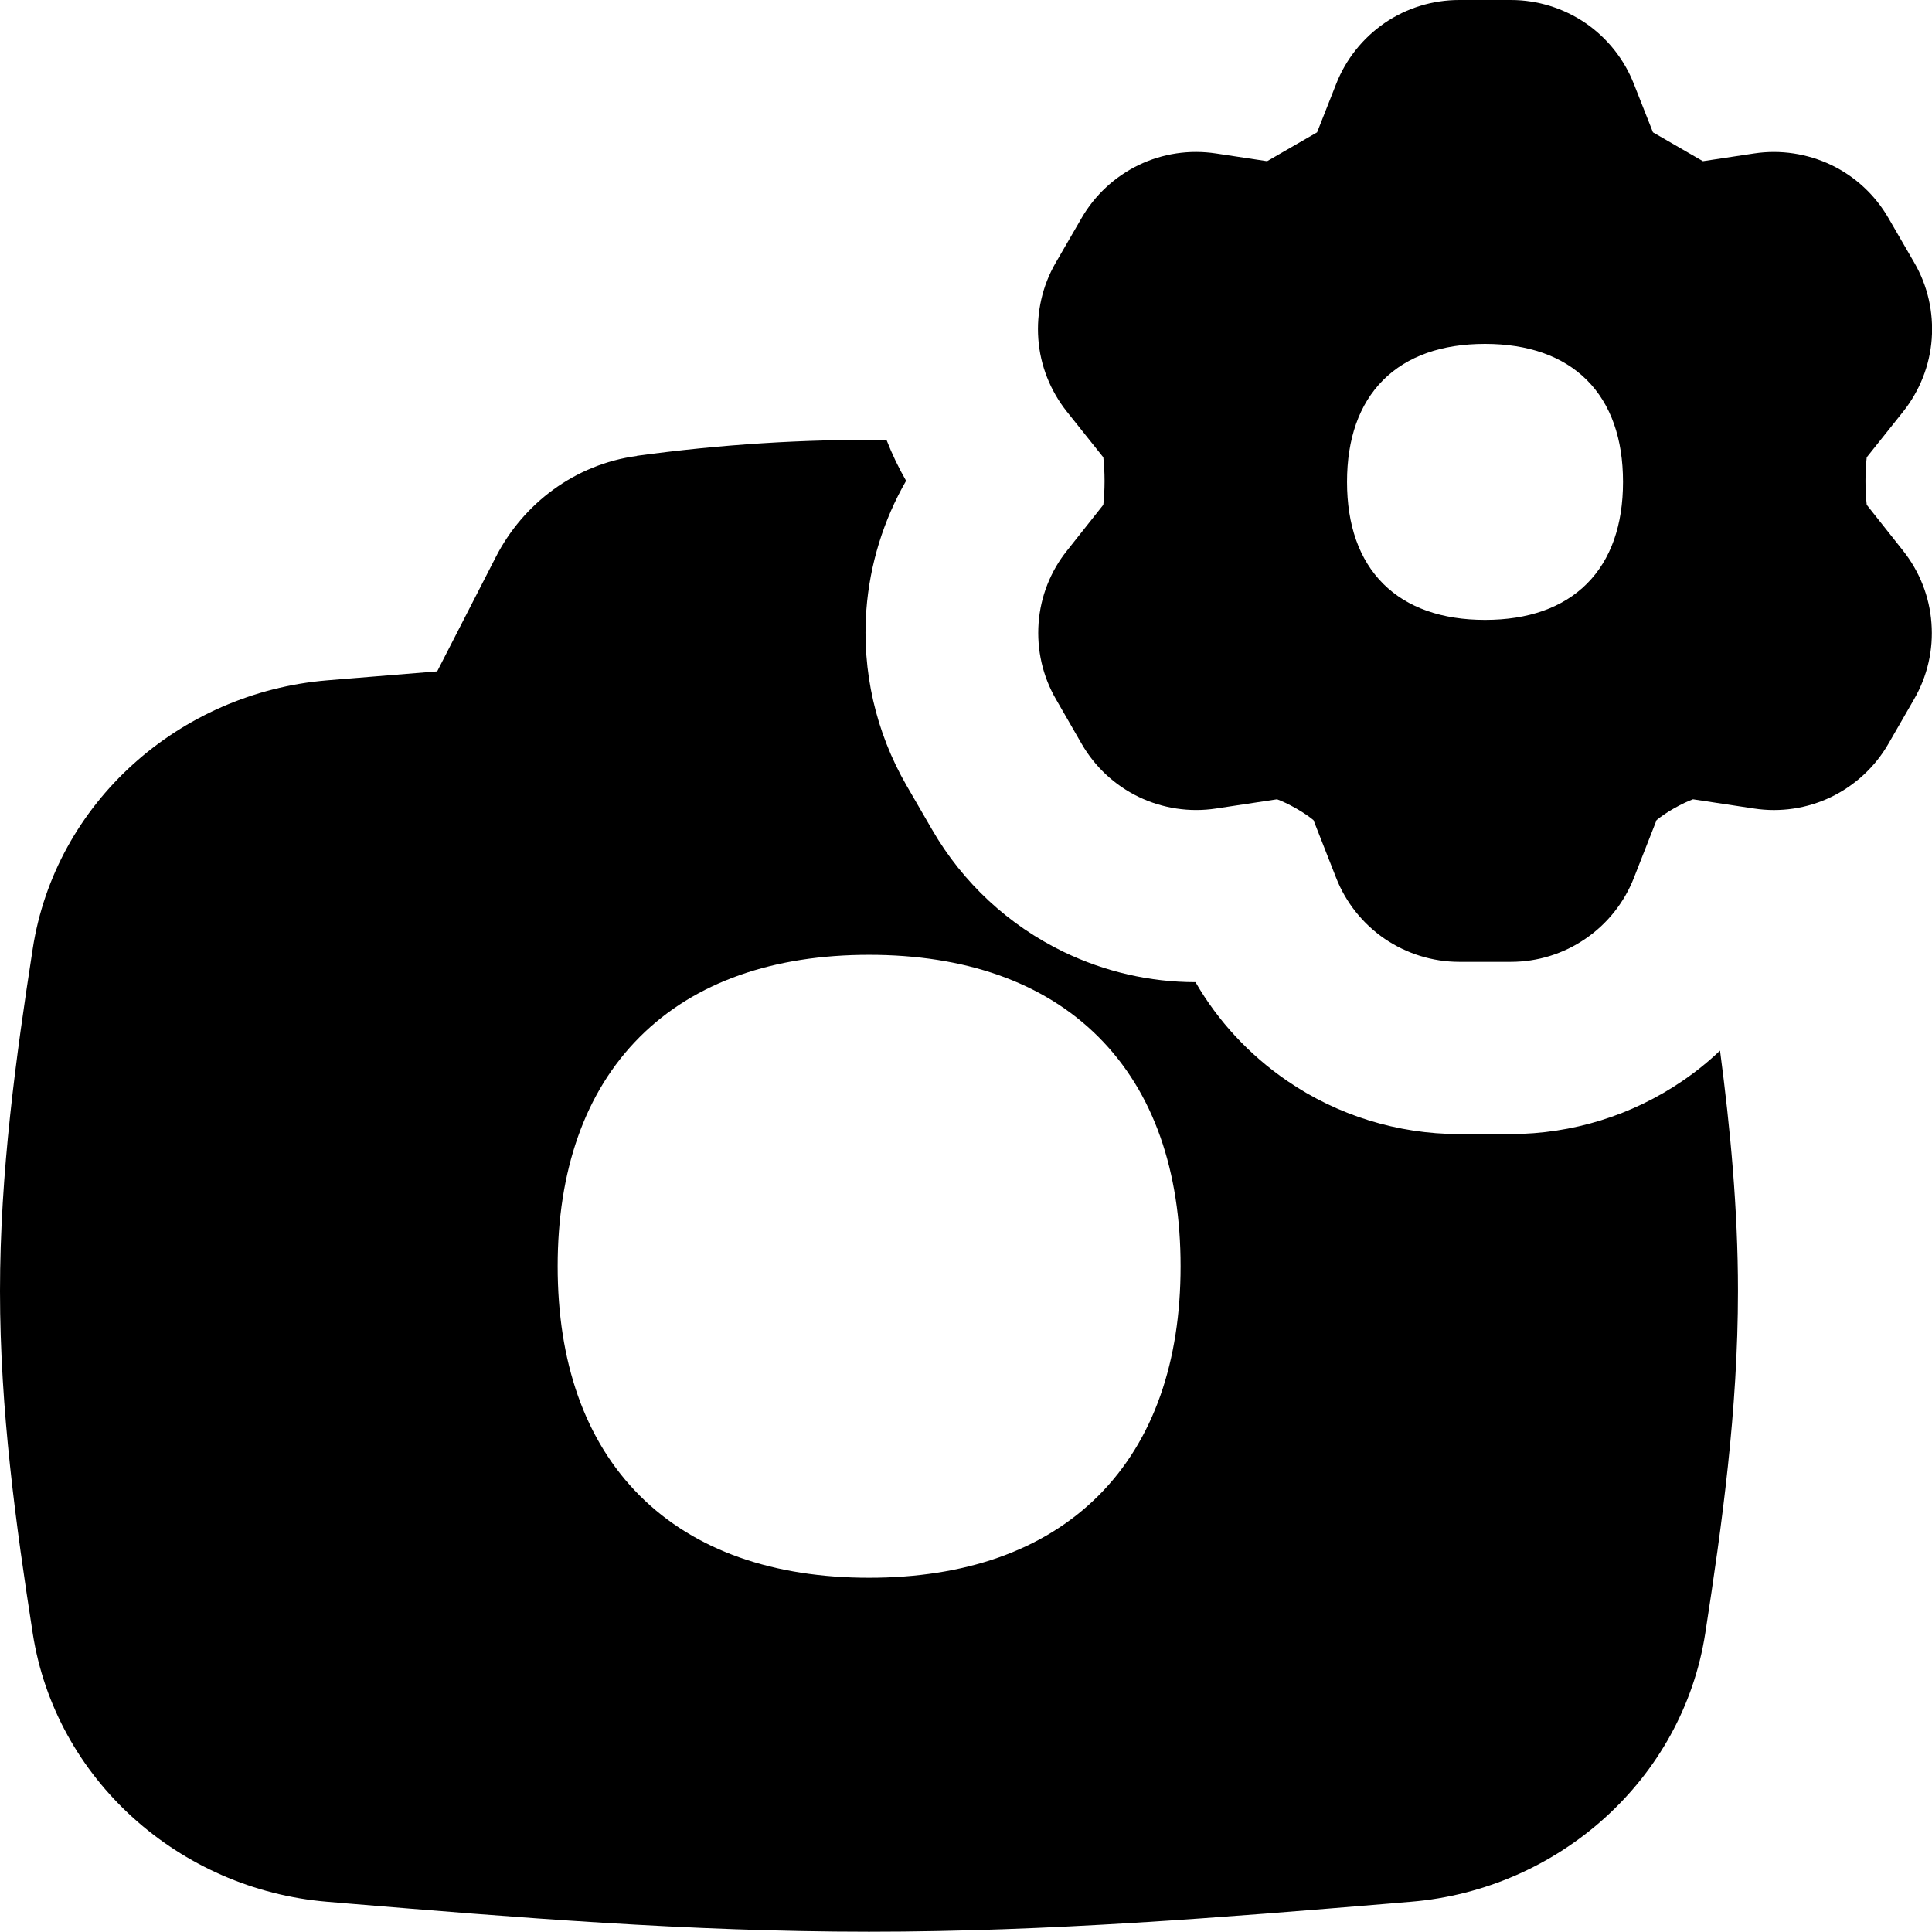 <svg xmlns="http://www.w3.org/2000/svg" fill="none" viewBox="0 0 14 14" id="Camera-Setting-Gear--Streamline-Flex">
  <desc>
    Camera Setting Gear Streamline Icon: https://streamlinehq.com
  </desc>
  <g id="camera-setting-gear">
    <path id="Union" fill="#000000" fill-rule="evenodd" d="M10.949 0C11.142 0 11.33 0.059 11.489 0.167c0.159 0.109 0.281 0.263 0.351 0.442l0.138 0.35 0.362 0.209 0.371 -0.056c0.191 -0.029 0.386 0.001 0.56 0.084 0.174 0.084 0.318 0.218 0.414 0.385l0.187 0.323c0.097 0.167 0.14 0.359 0.126 0.552 -0.014 0.192 -0.087 0.376 -0.207 0.527l-0.264 0.331c-0.005 0.045 -0.009 0.105 -0.009 0.172 0 0.067 0.004 0.127 0.009 0.172l0.263 0.332c0.12 0.151 0.192 0.333 0.206 0.525 0.015 0.192 -0.029 0.385 -0.126 0.552l-0.186 0.323c-0.096 0.167 -0.241 0.301 -0.414 0.385 -0.174 0.084 -0.369 0.113 -0.559 0.084l-0.443 -0.067c-0.036 0.013 -0.085 0.036 -0.138 0.066 -0.053 0.03 -0.097 0.061 -0.126 0.085l-0.164 0.418c-0.07 0.179 -0.193 0.334 -0.352 0.442 -0.159 0.109 -0.347 0.167 -0.54 0.167l-0.186 0h-0.002l-0.186 0c-0.193 -0 -0.381 -0.059 -0.54 -0.167 -0.159 -0.109 -0.282 -0.263 -0.352 -0.442l-0.164 -0.418c-0.029 -0.024 -0.073 -0.055 -0.126 -0.085 -0.053 -0.03 -0.102 -0.053 -0.138 -0.066l-0.443 0.067c-0.191 0.029 -0.386 -0.001 -0.559 -0.084 -0.174 -0.084 -0.318 -0.218 -0.414 -0.385l-0.186 -0.323c-0.097 -0.167 -0.14 -0.359 -0.126 -0.552 0.014 -0.192 0.086 -0.375 0.206 -0.525l0.263 -0.332c0.005 -0.045 0.009 -0.105 0.009 -0.172 0 -0.067 -0.004 -0.127 -0.009 -0.172l-0.264 -0.331c-0.12 -0.151 -0.193 -0.334 -0.207 -0.527 -0.014 -0.192 0.029 -0.385 0.126 -0.552l0.187 -0.323c0.096 -0.167 0.241 -0.301 0.414 -0.385 0.174 -0.084 0.369 -0.113 0.56 -0.084l0.371 0.056 0.362 -0.209 0.138 -0.35c0.07 -0.179 0.193 -0.333 0.351 -0.442 0.159 -0.109 0.348 -0.167 0.54 -0.167h0.375ZM10.761 2.492c0.31 0 0.563 0.087 0.738 0.262 0.175 0.175 0.262 0.427 0.262 0.738s-0.087 0.563 -0.262 0.738c-0.175 0.175 -0.427 0.262 -0.738 0.262 -0.31 0 -0.563 -0.087 -0.738 -0.262 -0.175 -0.175 -0.262 -0.427 -0.262 -0.738s0.087 -0.563 0.262 -0.738c0.175 -0.175 0.427 -0.262 0.738 -0.262Zm-6.146 0.811c0.609 -0.083 1.209 -0.121 1.809 -0.115 0.04 0.102 0.087 0.201 0.142 0.296 -0.164 0.285 -0.263 0.605 -0.288 0.935 -0.033 0.443 0.068 0.886 0.29 1.271l0.187 0.323c0.222 0.384 0.554 0.692 0.953 0.885 0.299 0.144 0.626 0.219 0.955 0.219 0.164 0.284 0.391 0.528 0.664 0.715 0.366 0.251 0.8 0.385 1.244 0.386h0.378c0.444 -0.001 0.877 -0.135 1.244 -0.386 0.097 -0.066 0.187 -0.139 0.271 -0.219 0.074 0.562 0.13 1.146 0.13 1.742 0 0.862 -0.116 1.698 -0.237 2.48 -0.164 1.059 -1.063 1.858 -2.134 1.946l-0.133 0.011 -0.009 0.001c-1.206 0.1 -2.478 0.205 -3.784 0.205s-2.578 -0.105 -3.784 -0.205l-0.009 -0.001 -0.133 -0.011c-1.071 -0.089 -1.97 -0.887 -2.134 -1.946C0.116 11.055 0 10.219 0 9.356c0 -0.862 0.116 -1.698 0.237 -2.48C0.4 5.817 1.299 5.019 2.371 4.93l0.133 -0.011 0.001 -0 0 0 0 -0 0 -0c0.219 -0.018 0.44 -0.036 0.663 -0.054l0.425 -0.829c0.198 -0.387 0.573 -0.671 1.022 -0.732Zm0.021 4.211c0.401 -0.401 0.974 -0.595 1.662 -0.595s1.261 0.194 1.662 0.595c0.401 0.401 0.595 0.974 0.595 1.662 0 0.688 -0.194 1.261 -0.595 1.662 -0.401 0.401 -0.974 0.595 -1.662 0.595 -0.688 0 -1.261 -0.194 -1.662 -0.595 -0.401 -0.401 -0.595 -0.974 -0.595 -1.662 0 -0.688 0.194 -1.261 0.595 -1.662Z" clip-rule="evenodd" stroke-width="1"></path>
  </g>
</svg>